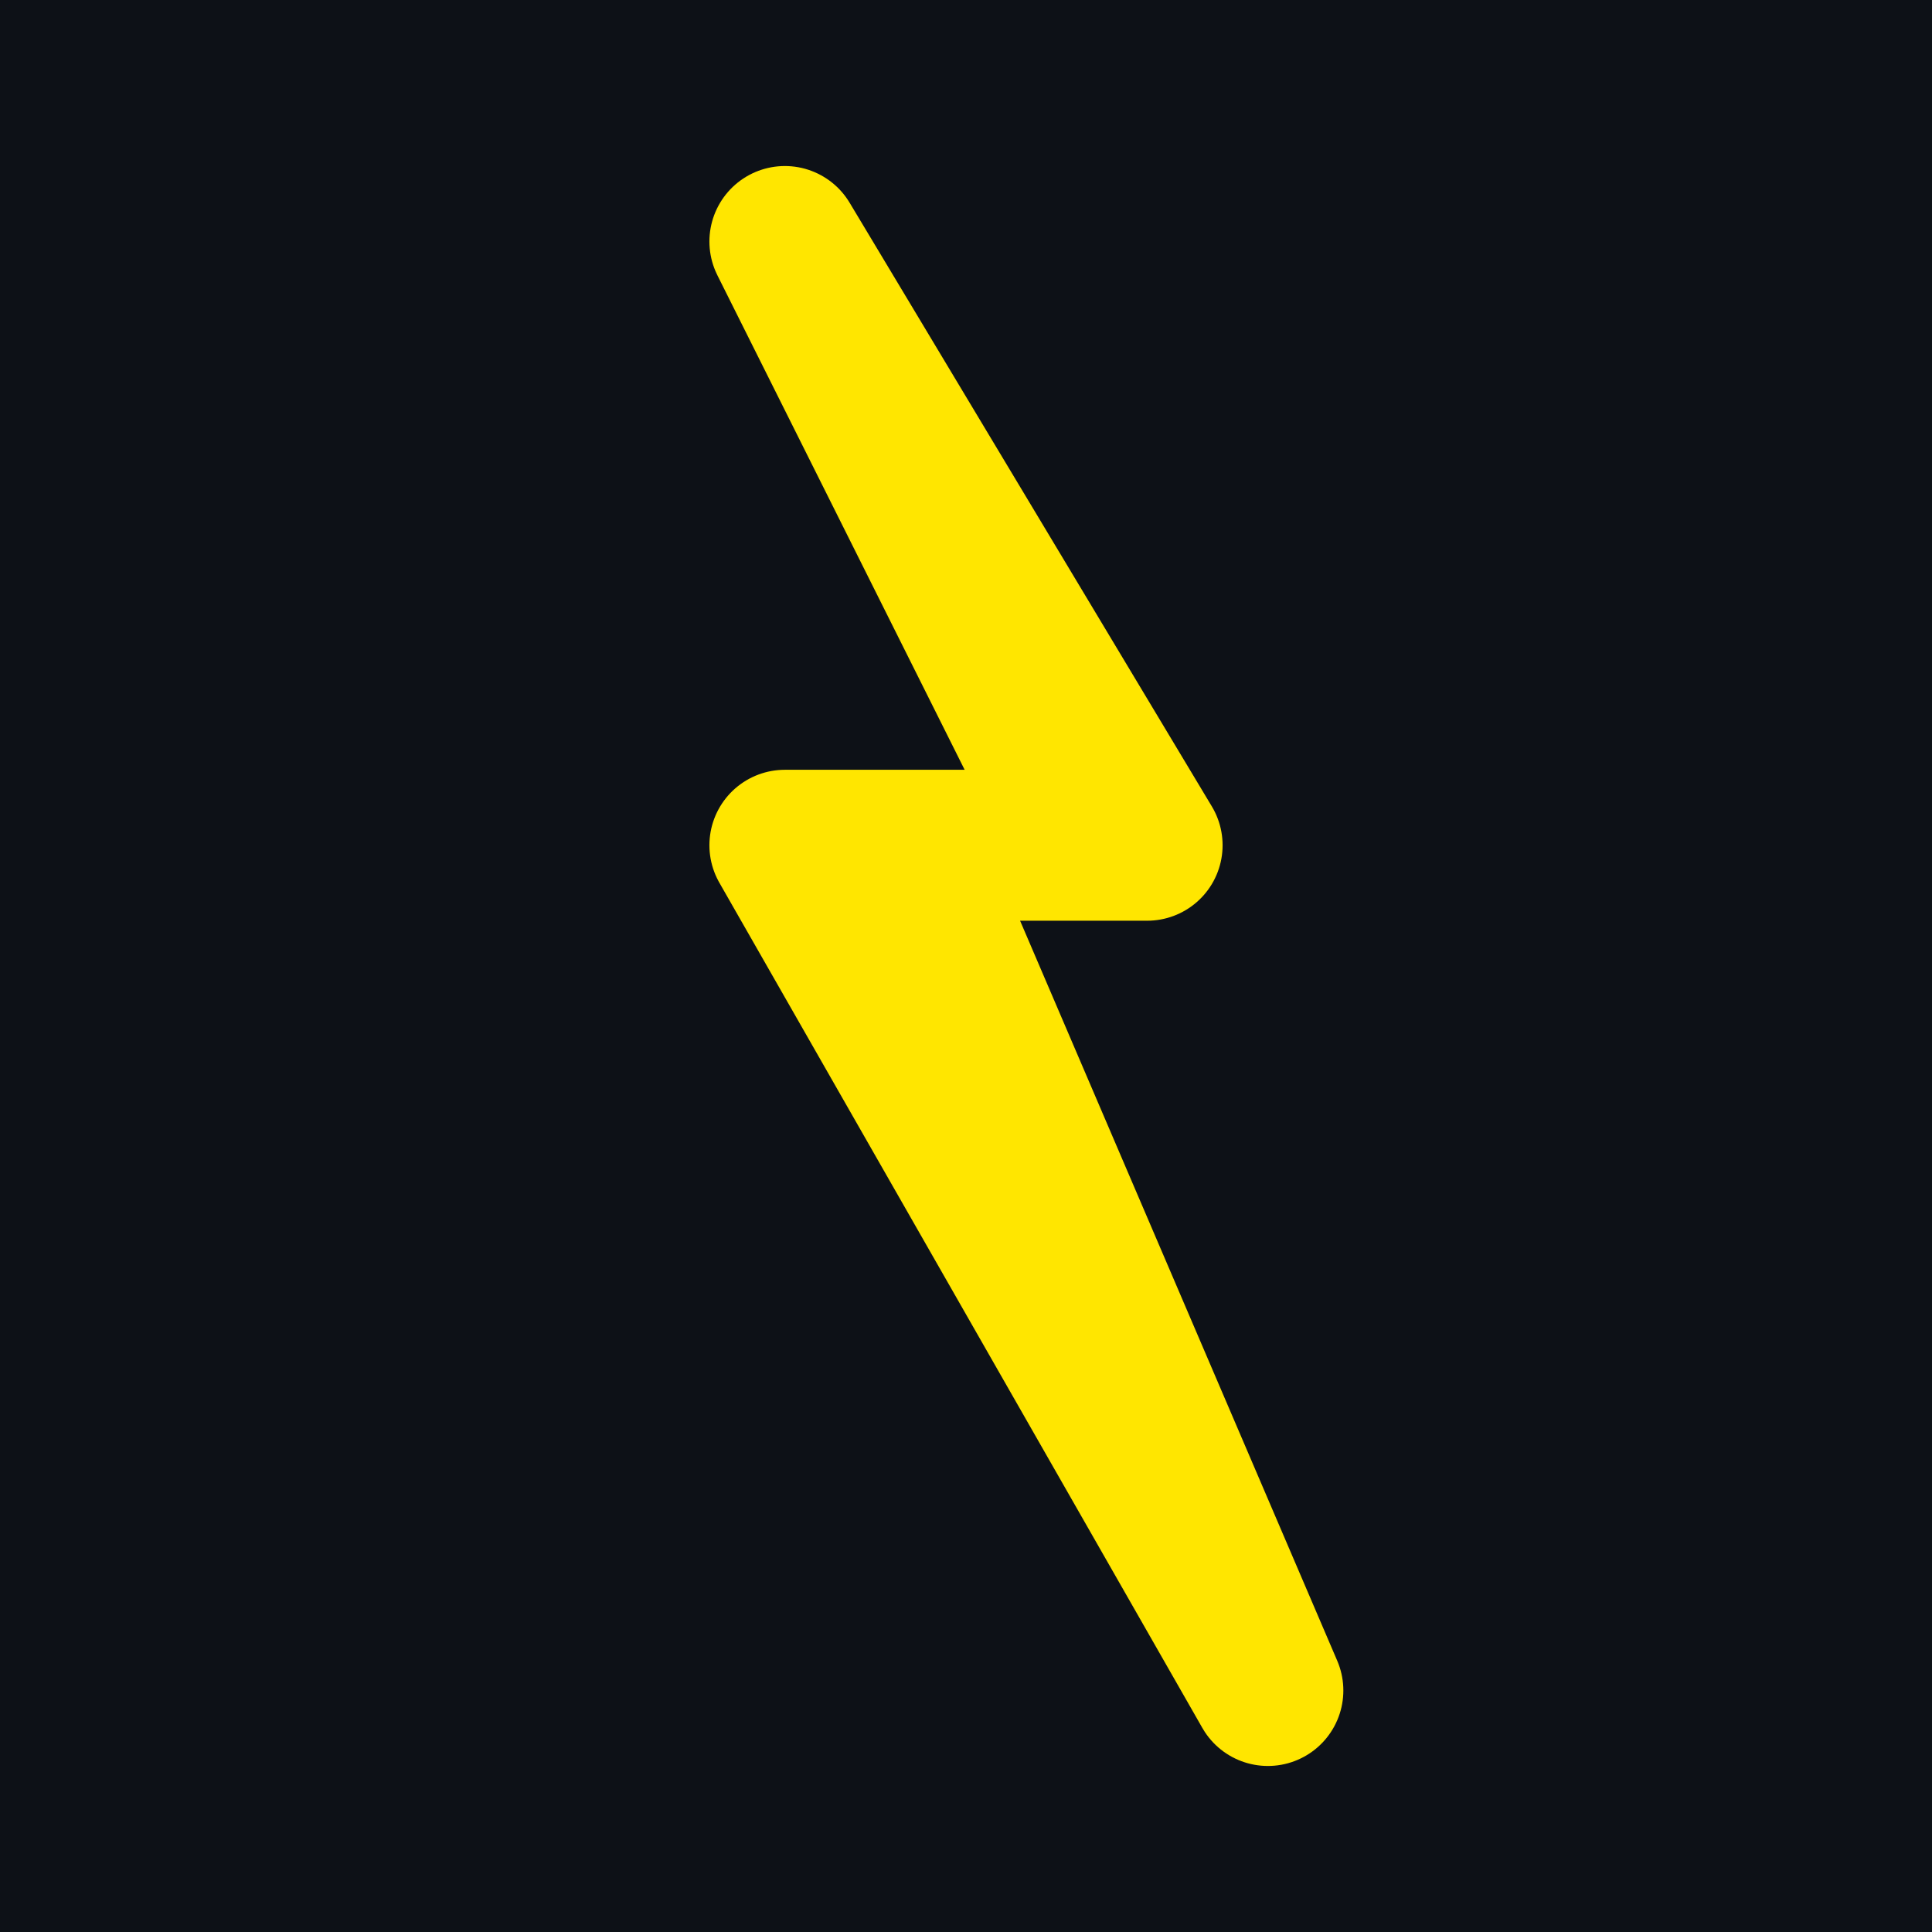<svg viewBox="0 0 1024 1024" xmlns="http://www.w3.org/2000/svg">
  <rect width="1024" height="1024" fill="#0d1117"/>
  <path d="M416 128l192 320h-128l192 448-256-448h160z"
        stroke="#ffe600" stroke-width="80" stroke-linejoin="round" fill="none"/>
</svg>